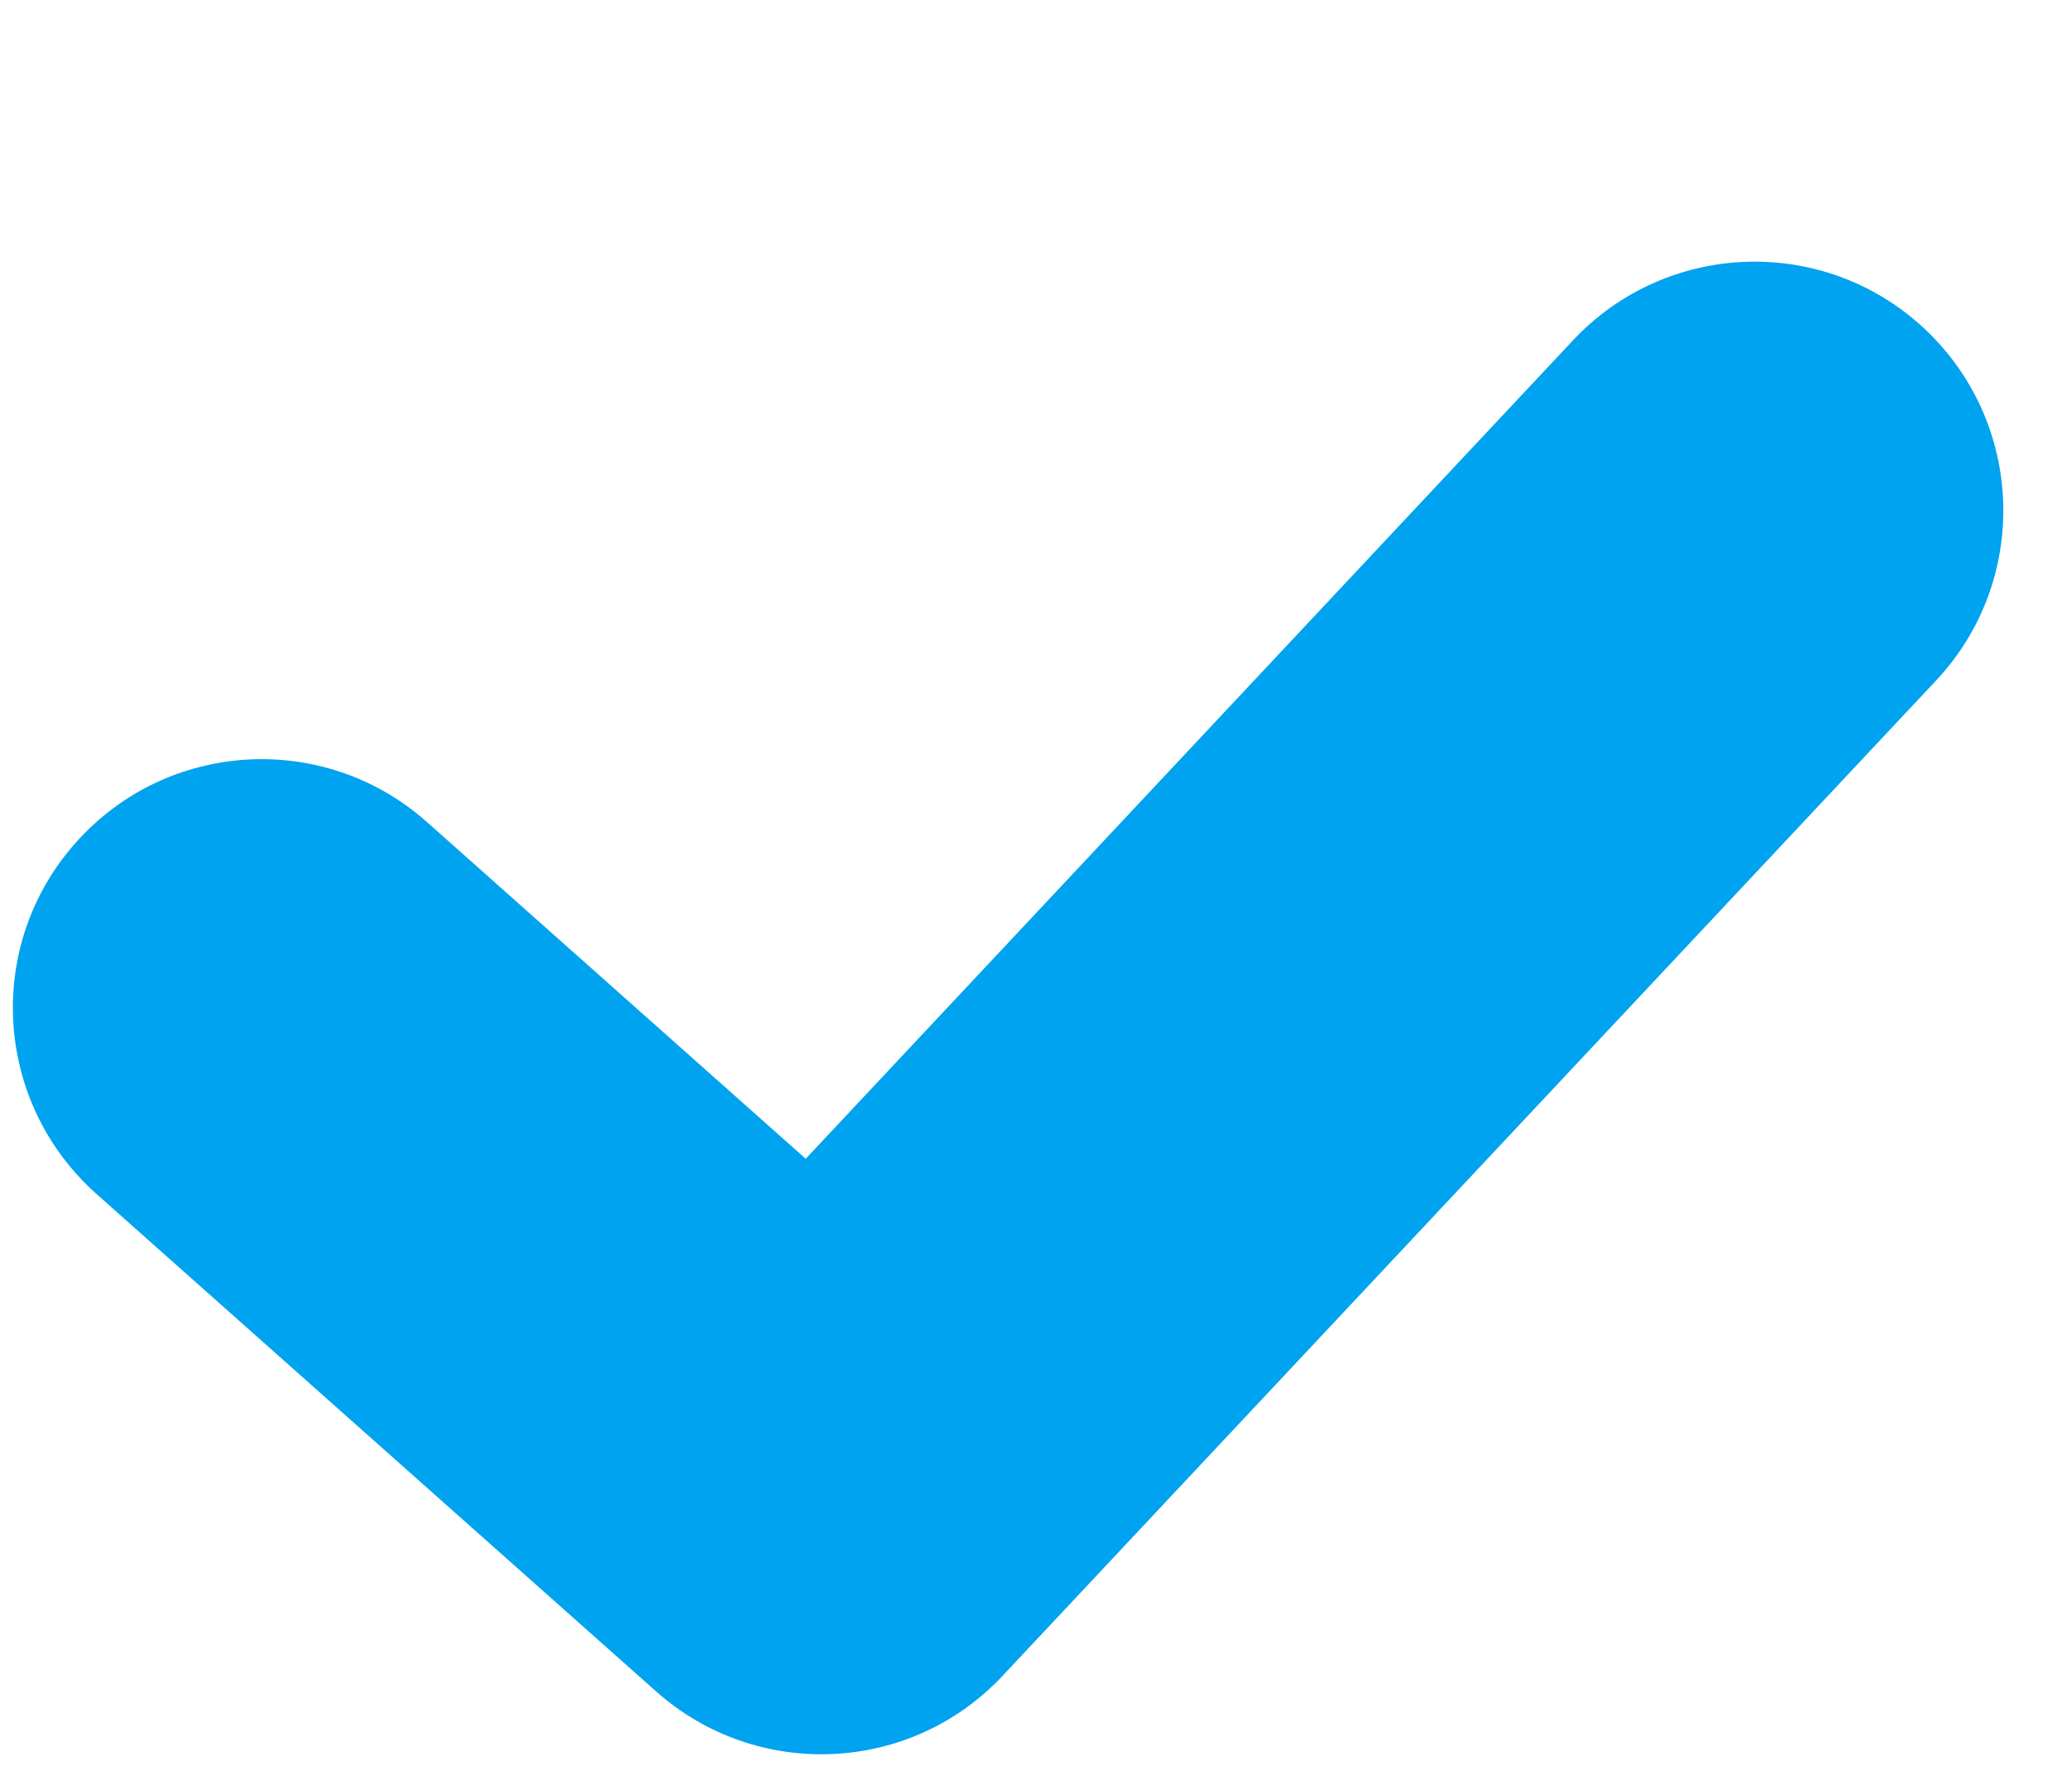 <svg width="7" height="6" viewBox="0 0 7 6" fill="none" xmlns="http://www.w3.org/2000/svg">
<path fill-rule="evenodd" clip-rule="evenodd" d="M6.502 1.111C6.841 1.429 6.858 1.961 6.541 2.299L3.388 5.661C3.077 5.994 2.557 6.017 2.217 5.715L0.326 4.034C-0.021 3.725 -0.053 3.194 0.256 2.847C0.564 2.5 1.095 2.469 1.442 2.777L2.722 3.915L5.314 1.15C5.632 0.811 6.164 0.794 6.502 1.111Z" fill="#00A3EF"/>
</svg>
